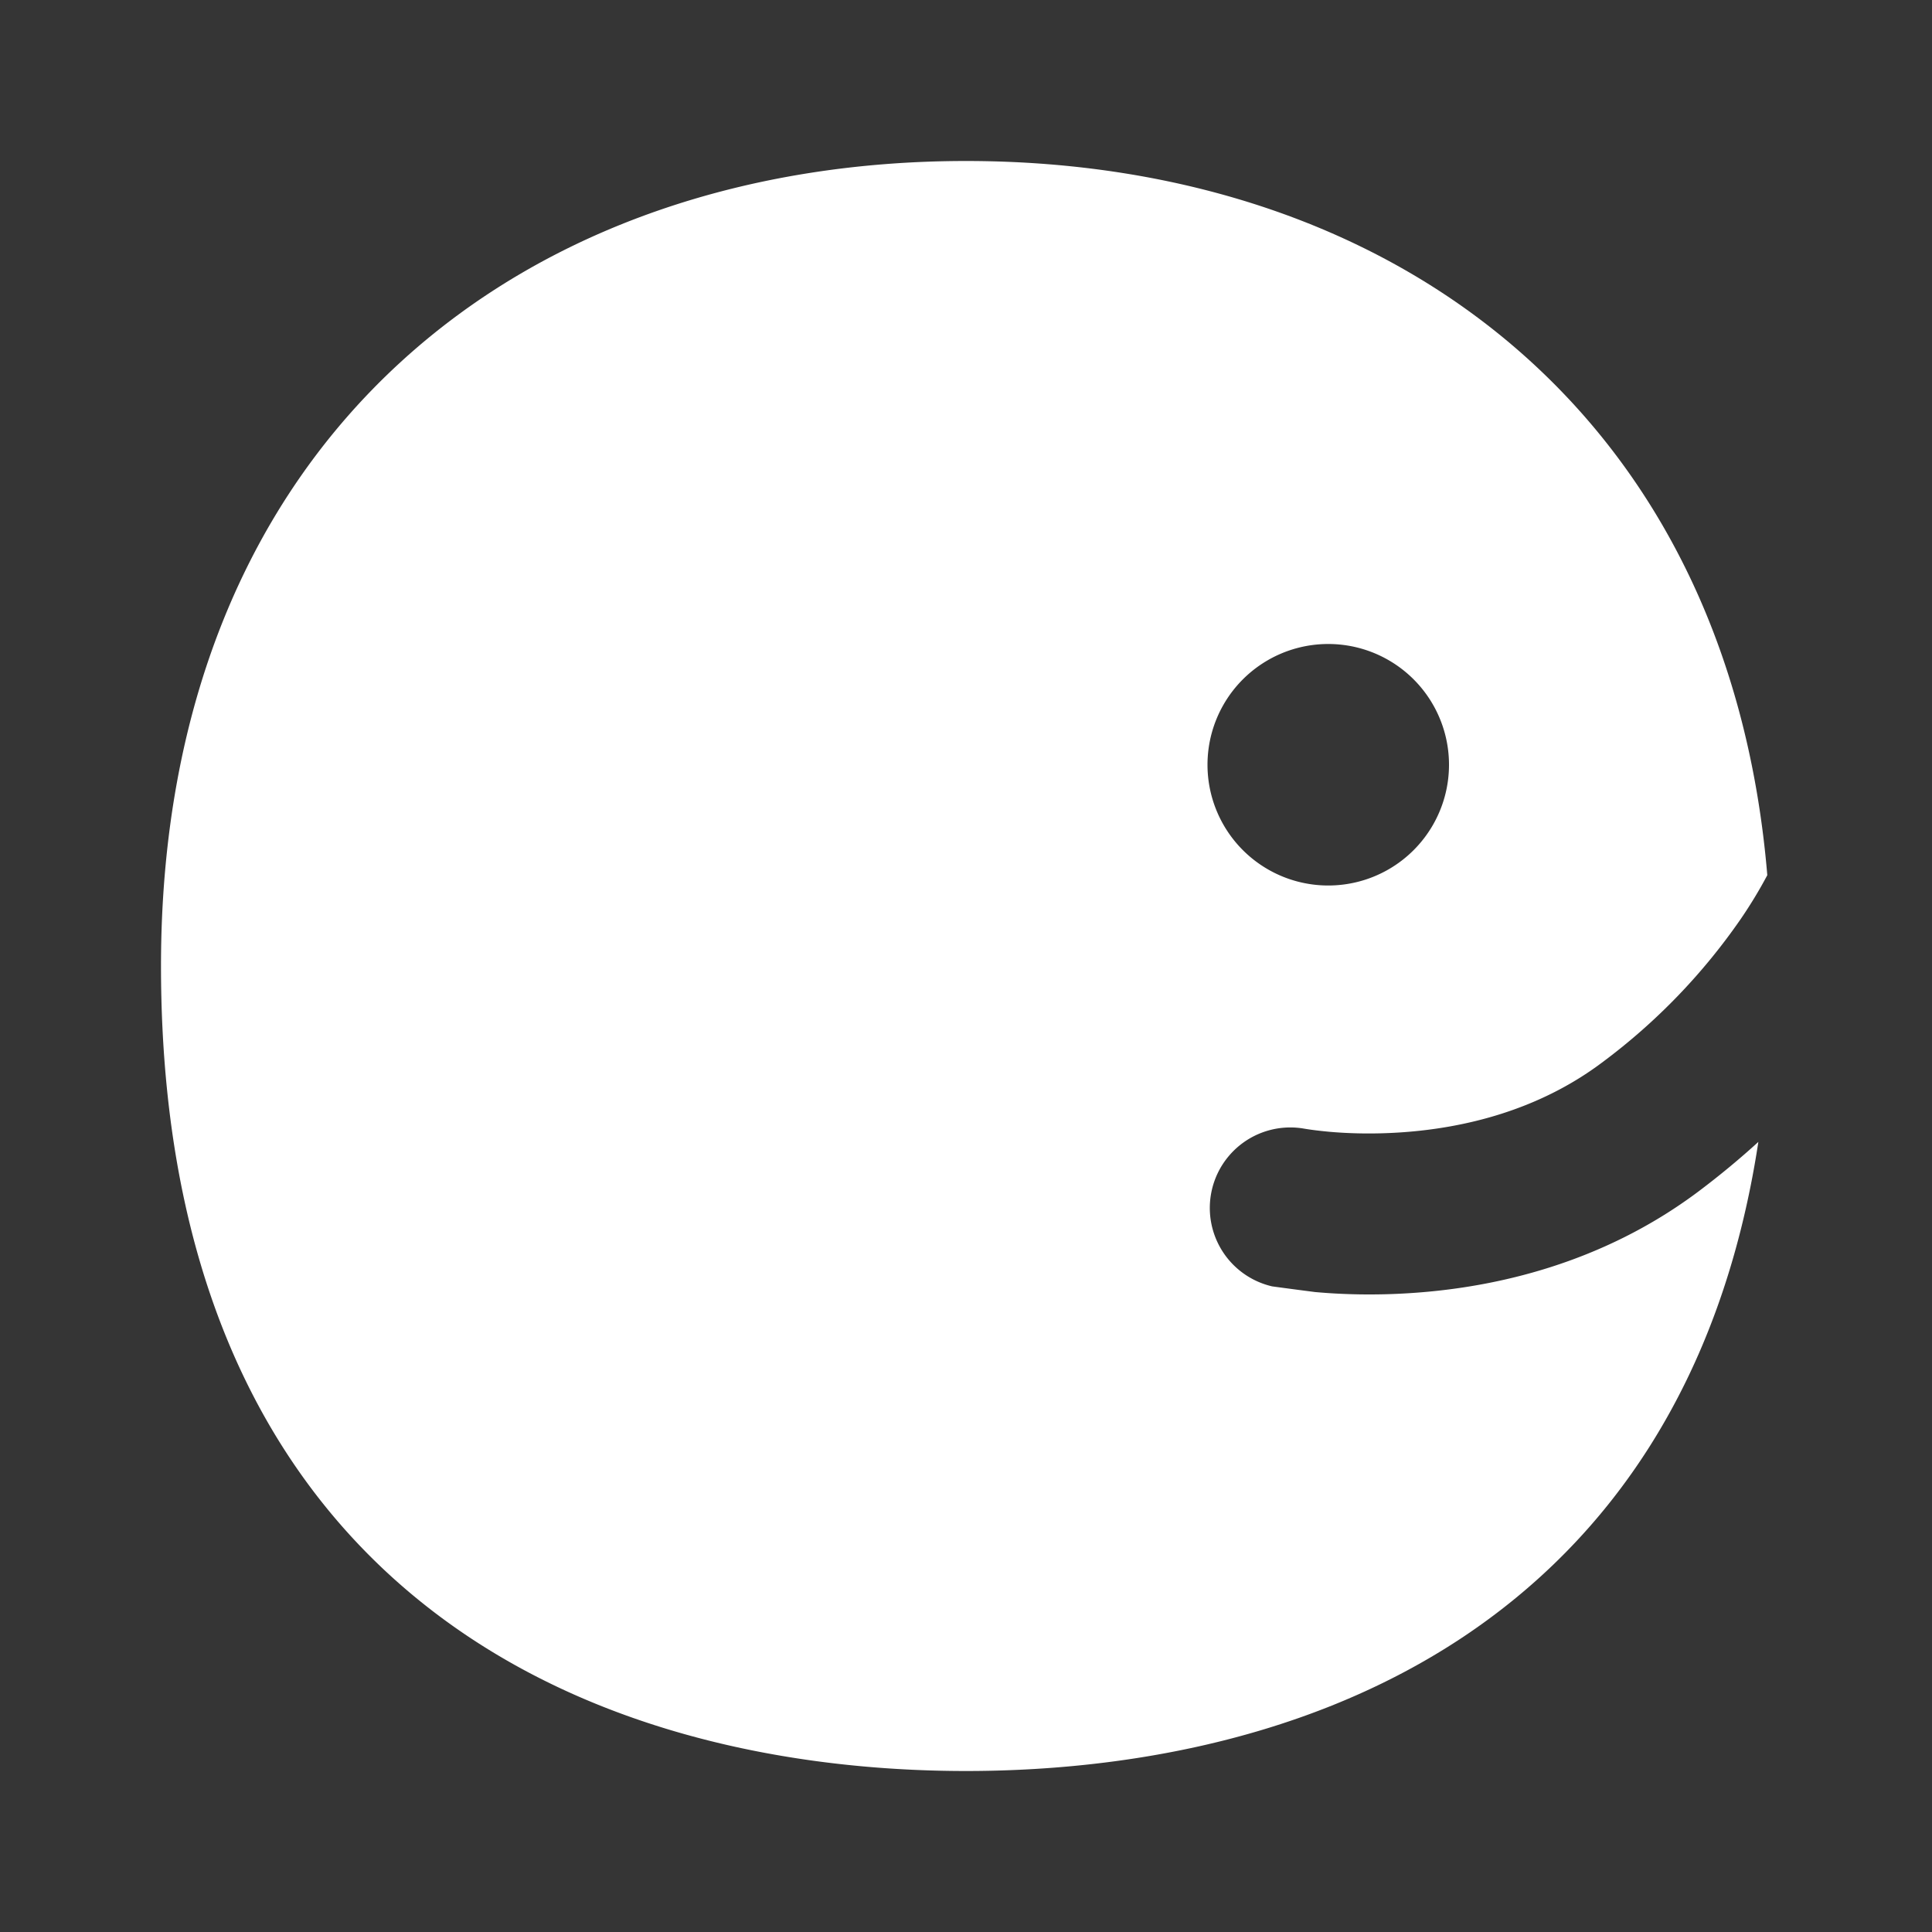 <svg xmlns="http://www.w3.org/2000/svg" width="24" height="24" fill="none"><rect width="100%" height="100%" fill="#333333" stroke="none"/><path fill="#fff" fill-opacity=".01" d="M24 0v24H0V0z"/><path fill="#FFFFFF" fill-rule="evenodd" d="M19.041 4.514C17.191 2.81 14.681 2 12 2c-2.68 0-5.191.81-7.041 2.514C3.095 6.231 2 8.764 2 12c0 4.291 1.633 6.874 3.82 8.332C7.936 21.742 10.42 22 12 22s4.064-.258 6.18-1.668c1.787-1.192 3.204-3.134 3.663-6.147-.226.206-.473.412-.743.615-1.204.903-2.536 1.19-3.529 1.26-.5.036-.93.018-1.237-.01a77.31 77.31 0 0 1-.53-.07 1 1 0 0 1 .388-1.961c.105.018.212.03.318.04.223.02.544.033.919.006.757-.054 1.675-.268 2.471-.865a7.596 7.596 0 0 0 1.729-1.791 5.75 5.75 0 0 0 .325-.537c-.226-2.7-1.271-4.846-2.913-6.358M15 9.5a1.5 1.5 0 1 0 3 0 1.5 1.5 0 0 0-3 0" clip-rule="evenodd"/></svg>